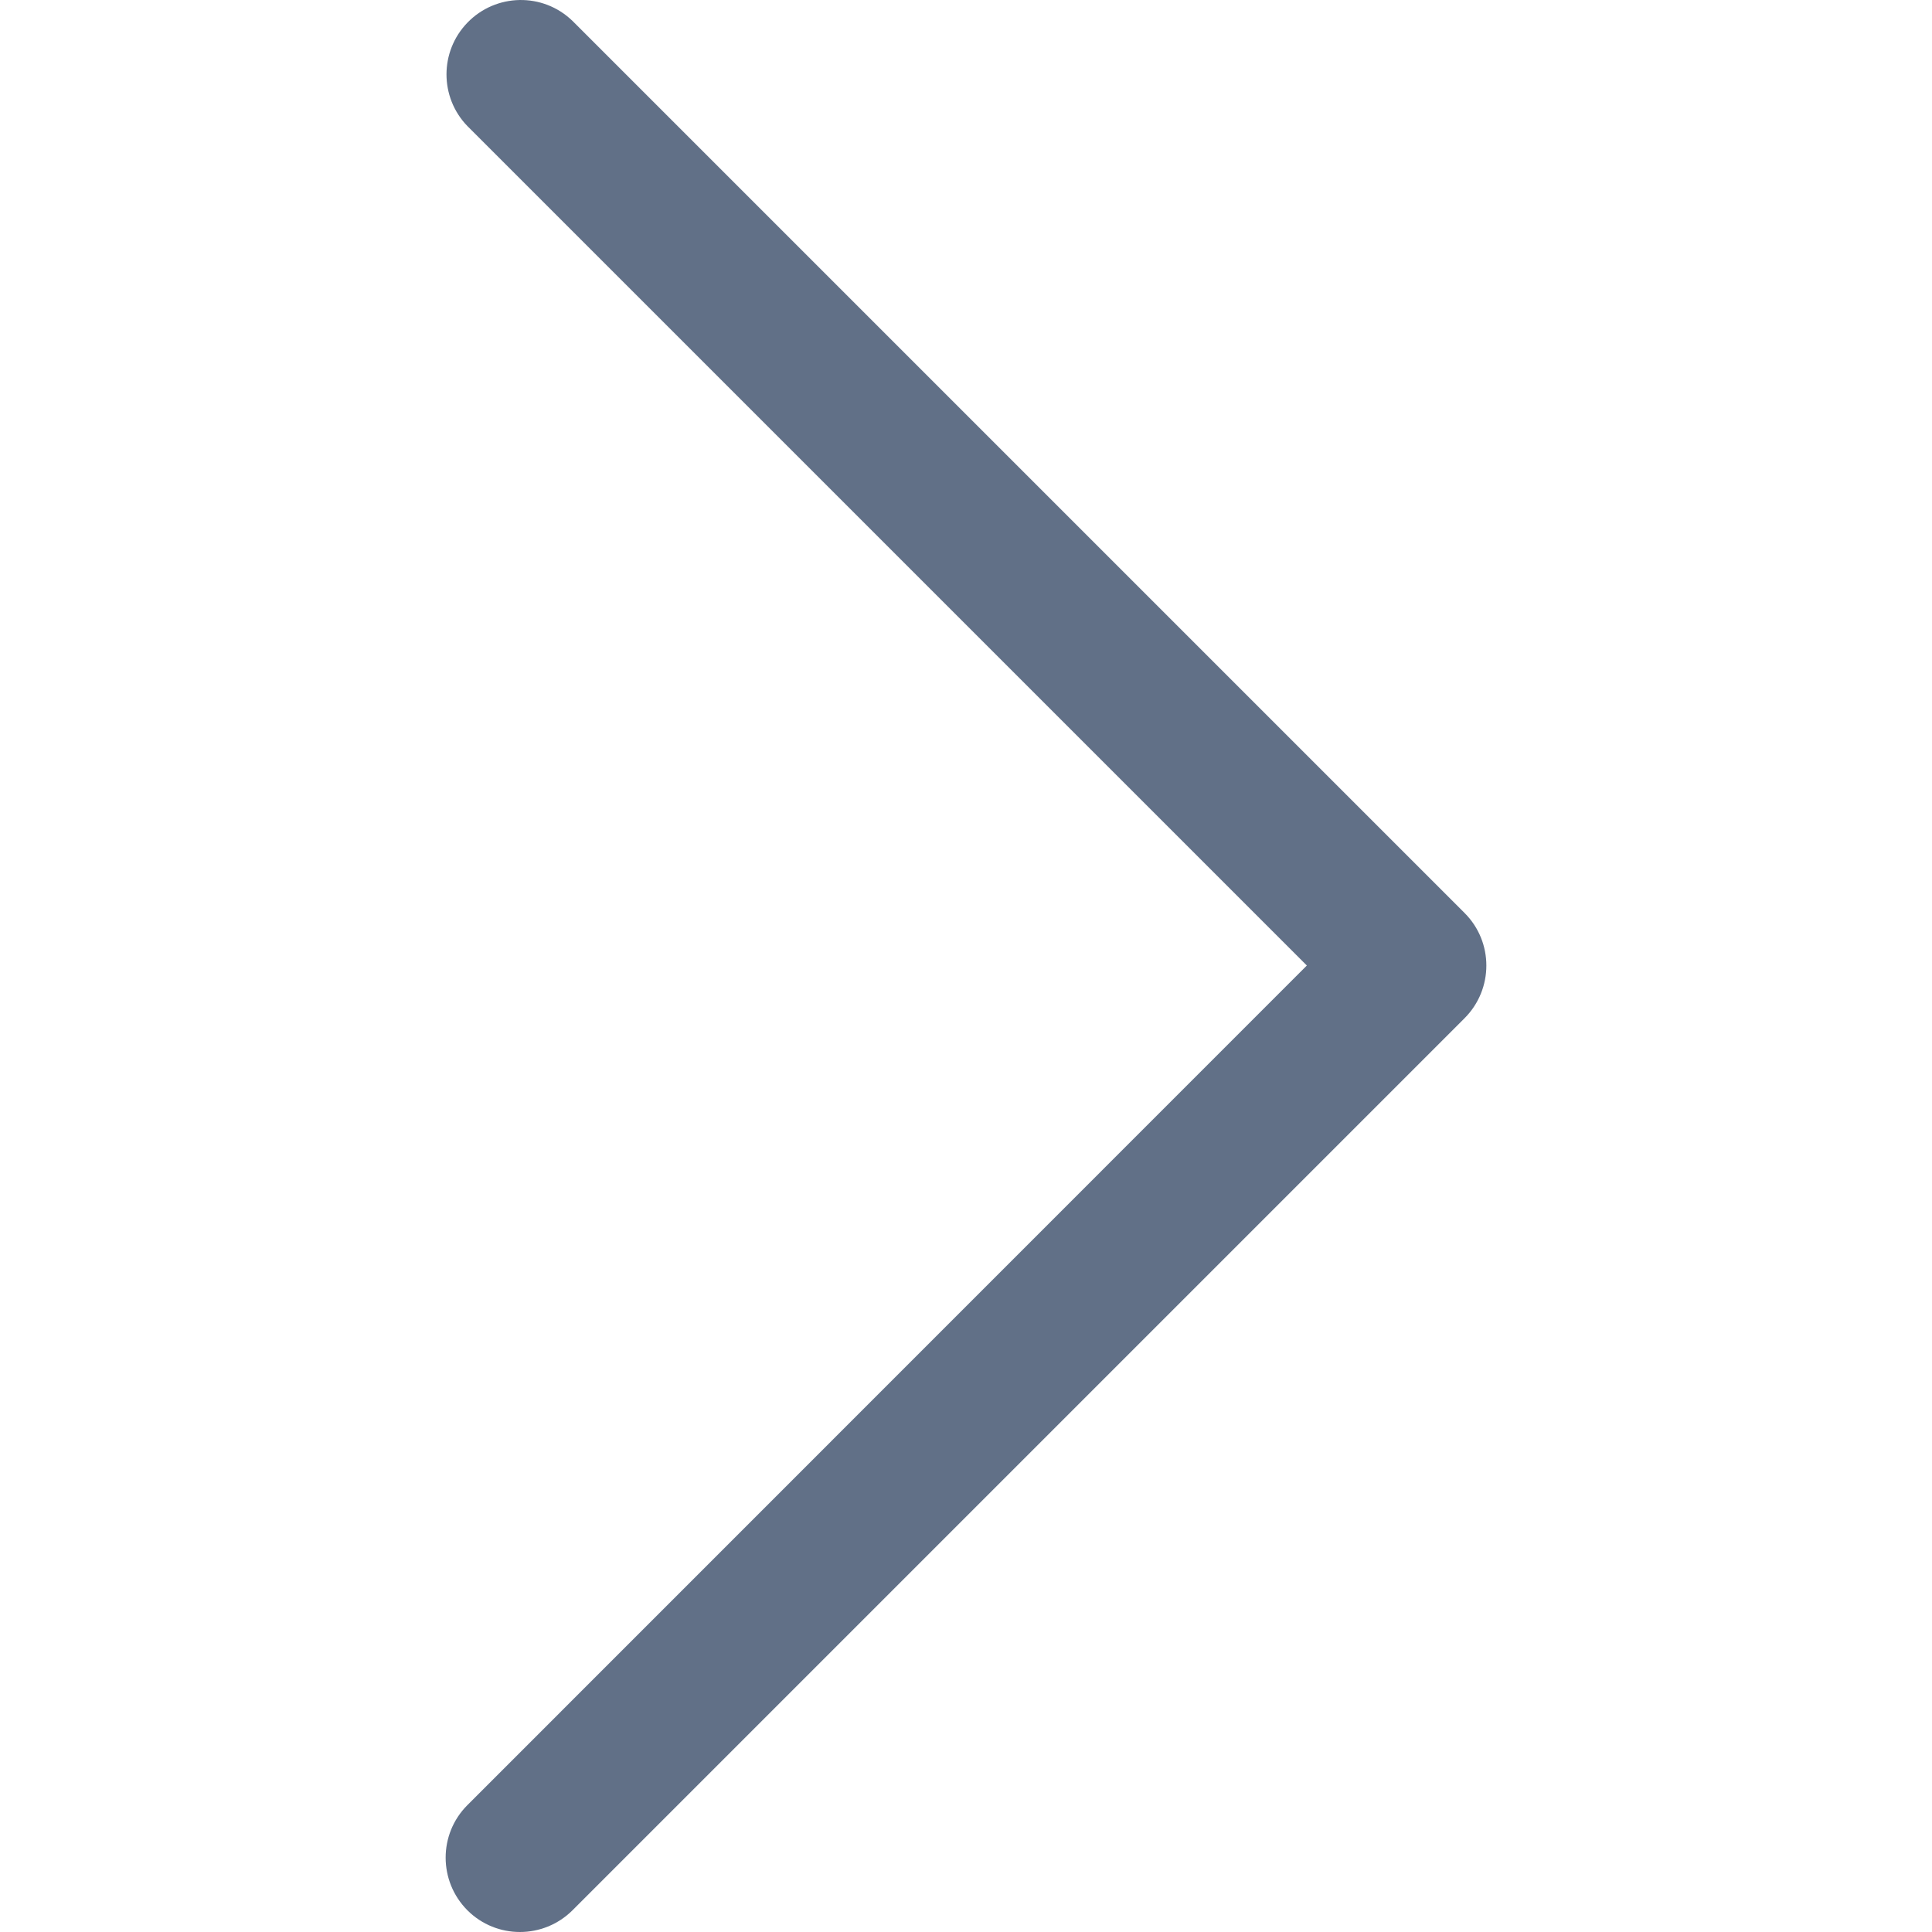 <svg width="12" height="12" viewBox="0 0 12 12" fill="none" xmlns="http://www.w3.org/2000/svg">
<g clip-path="url(#clip0)">
<path d="M9.097 5.671L3.556 0.13C3.372 -0.048 3.08 -0.042 2.903 0.141C2.73 0.32 2.73 0.604 2.903 0.783L8.117 5.997L2.903 11.212C2.723 11.392 2.723 11.684 2.903 11.865C3.083 12.045 3.375 12.045 3.556 11.865L9.097 6.324C9.277 6.143 9.277 5.851 9.097 5.671Z" fill="#617087"/>
</g>
<defs>
<clipPath id="clip0">
<rect width="12" height="12" fill="white"/>
</clipPath>
</defs>
</svg>
